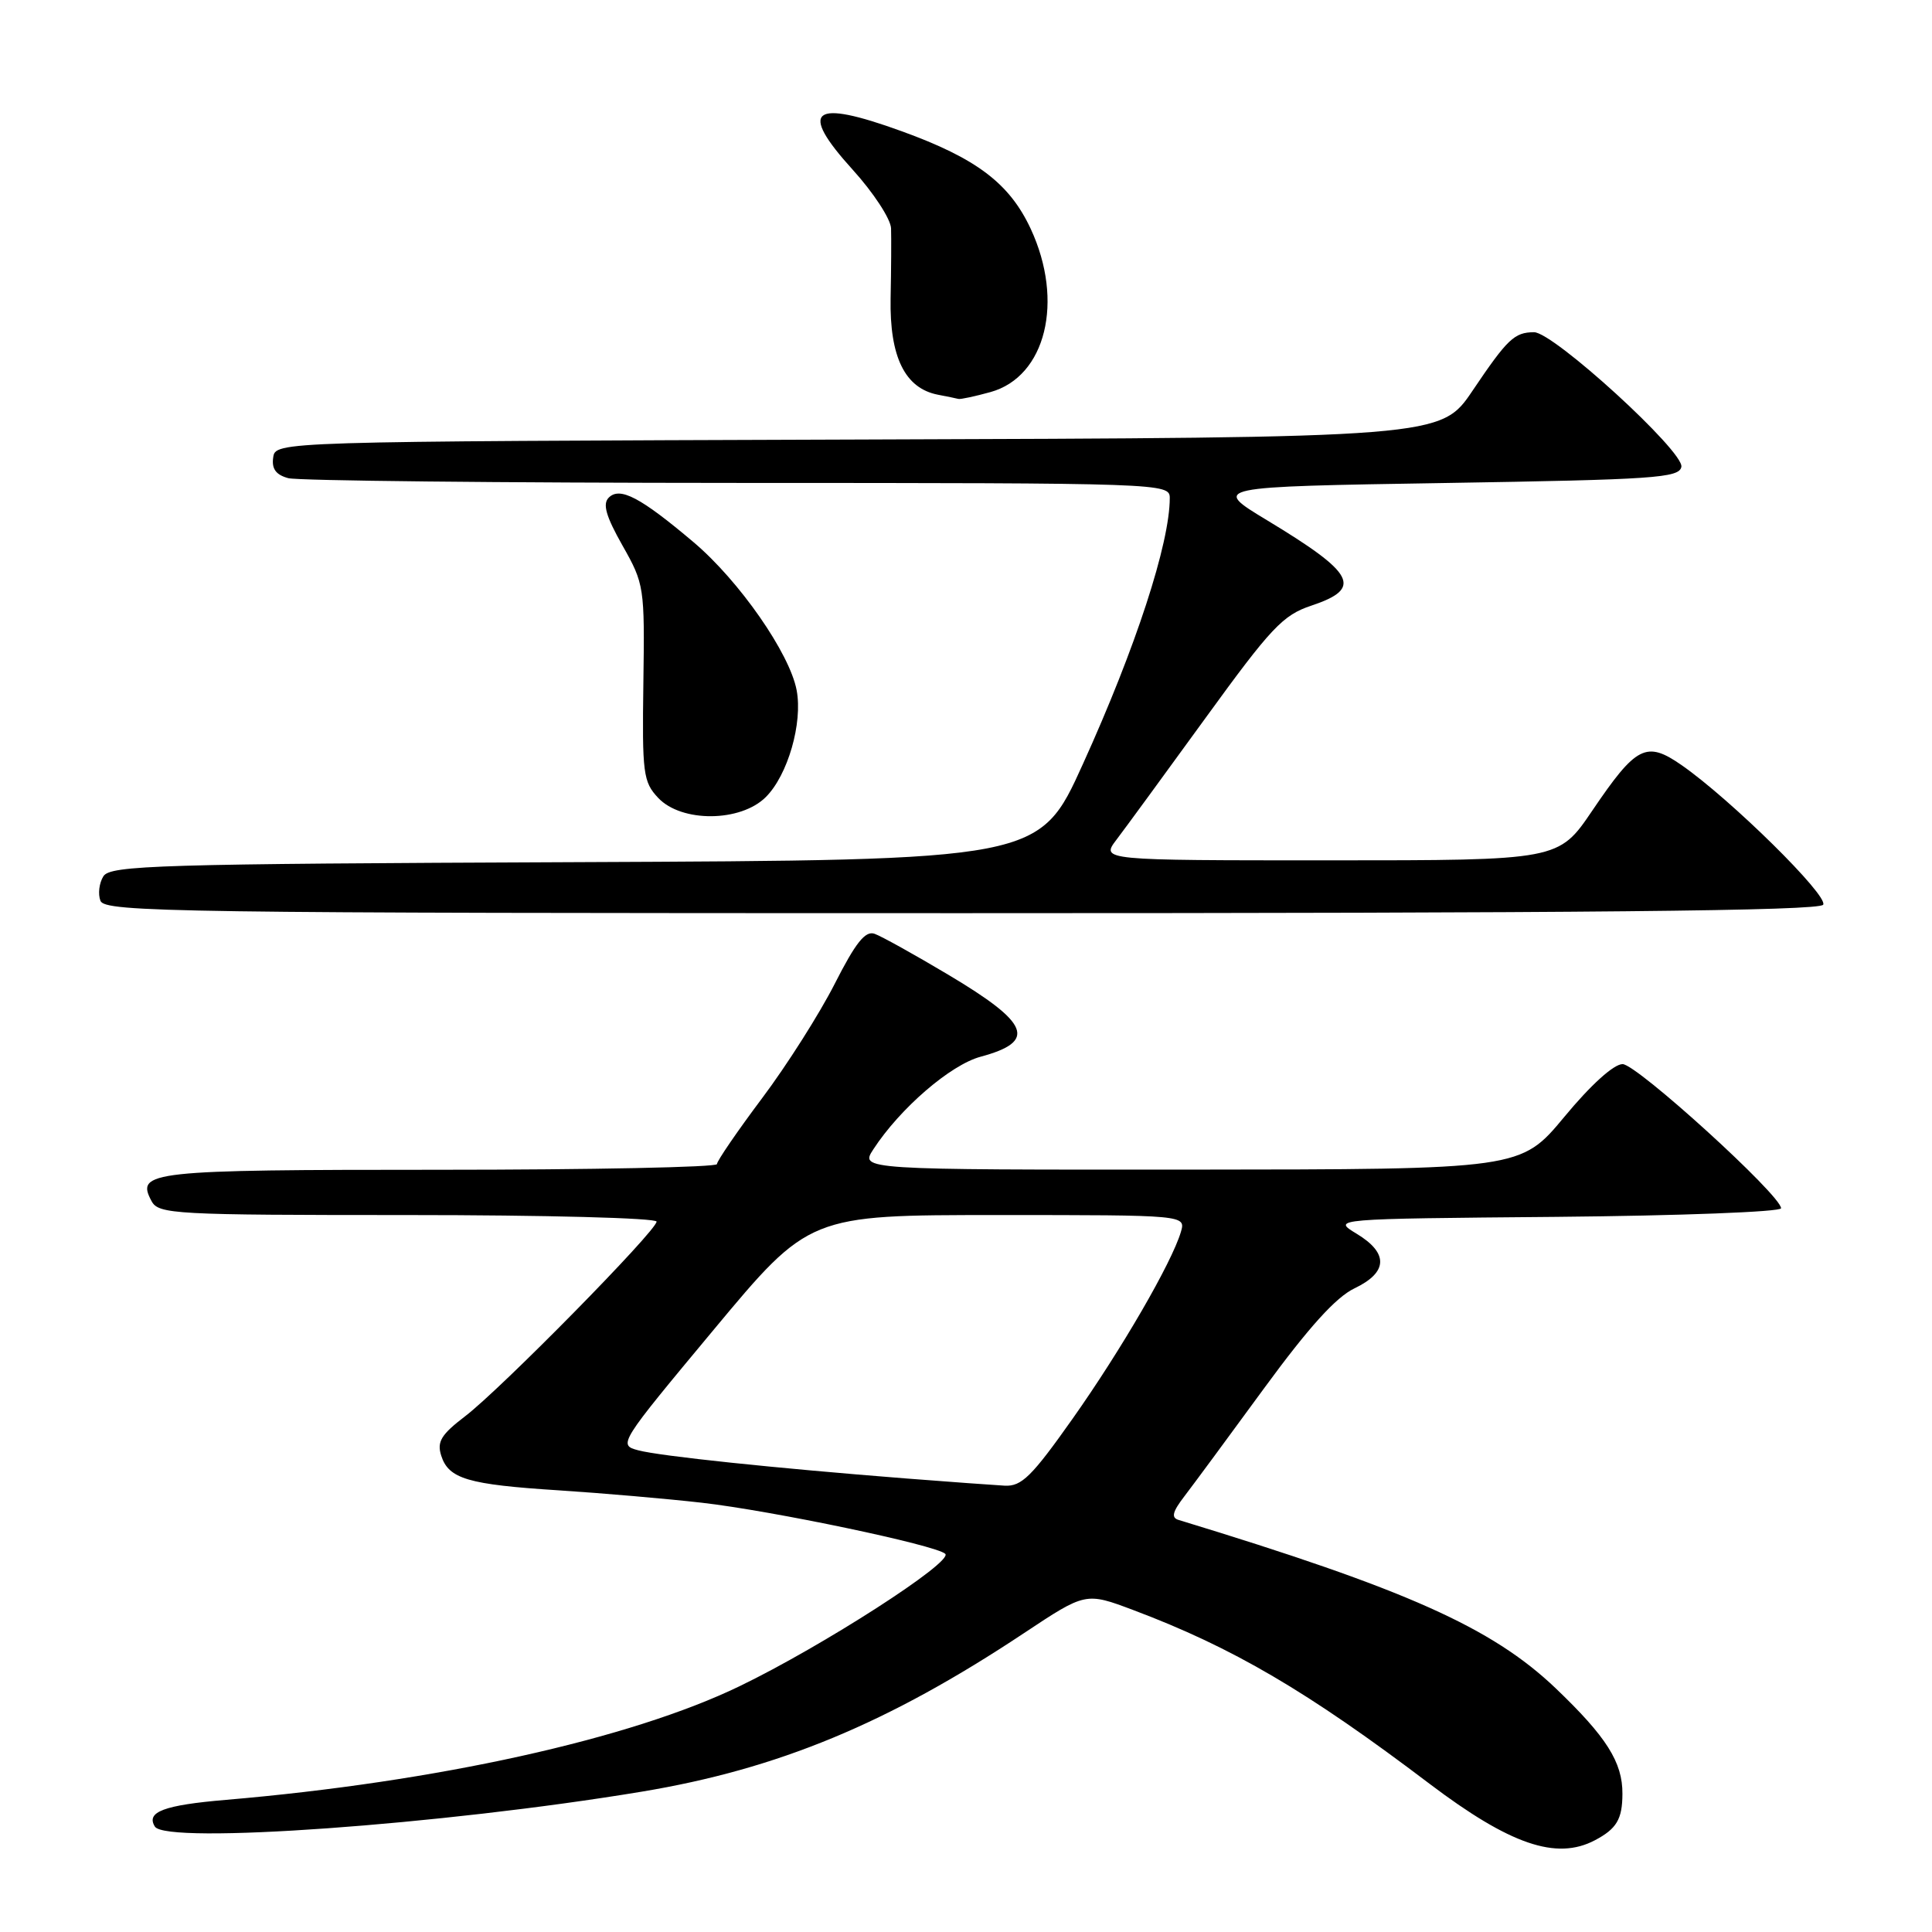 <?xml version="1.0" encoding="UTF-8" standalone="no"?>
<!DOCTYPE svg PUBLIC "-//W3C//DTD SVG 1.1//EN" "http://www.w3.org/Graphics/SVG/1.1/DTD/svg11.dtd" >
<svg xmlns="http://www.w3.org/2000/svg" xmlns:xlink="http://www.w3.org/1999/xlink" version="1.1" viewBox="0 0 256 256">
 <g >
 <path fill="currentColor"
d=" M 211.32 243.85 C 214.21 242.33 214.97 241.06 214.98 237.70 C 215.01 233.51 212.86 230.13 206.12 223.69 C 197.68 215.65 186.35 210.59 156.17 201.40 C 155.16 201.10 155.36 200.32 156.95 198.25 C 158.11 196.74 162.86 190.30 167.51 183.94 C 173.42 175.87 177.02 171.88 179.48 170.71 C 183.92 168.59 184.01 166.04 179.75 163.47 C 176.50 161.50 176.50 161.50 206.25 161.24 C 222.61 161.09 236.00 160.58 236.00 160.10 C 236.00 158.39 216.88 141.00 215.00 141.00 C 213.83 141.00 210.78 143.76 207.29 147.98 C 201.50 154.95 201.50 154.95 157.73 154.98 C 113.95 155.00 113.95 155.00 115.73 152.28 C 119.26 146.86 125.95 141.09 129.94 140.02 C 137.42 138.00 136.47 135.60 125.64 129.15 C 121.16 126.48 116.77 124.04 115.88 123.73 C 114.65 123.30 113.37 124.92 110.61 130.35 C 108.60 134.31 104.27 141.14 100.98 145.52 C 97.69 149.91 95.00 153.84 95.00 154.25 C 95.00 154.66 78.44 155.00 58.20 155.00 C 19.76 155.00 17.96 155.20 20.08 159.15 C 21.01 160.89 23.01 161.00 54.04 161.00 C 72.17 161.00 87.00 161.39 87.00 161.87 C 87.00 163.07 66.36 184.06 61.62 187.67 C 58.45 190.09 57.88 191.04 58.46 192.87 C 59.44 195.96 61.99 196.71 74.07 197.48 C 79.81 197.85 88.33 198.59 93.00 199.12 C 102.30 200.18 124.05 204.74 125.25 205.89 C 126.36 206.94 108.98 218.13 98.00 223.43 C 83.50 230.44 57.87 236.11 29.95 238.49 C 21.70 239.19 19.32 240.09 20.52 242.03 C 21.99 244.42 58.56 241.79 85.00 237.41 C 103.08 234.41 117.66 228.37 135.68 216.40 C 143.86 210.97 143.86 210.97 150.19 213.35 C 163.34 218.30 173.26 224.11 189.42 236.36 C 200.08 244.42 206.23 246.53 211.32 243.85 Z  M 241.58 119.88 C 242.30 118.70 229.36 105.94 222.83 101.39 C 218.14 98.13 216.82 98.80 210.98 107.42 C 206.52 114.00 206.52 114.00 176.19 114.00 C 145.86 114.00 145.86 114.00 147.95 111.25 C 149.10 109.74 154.42 102.46 159.78 95.08 C 168.43 83.16 169.99 81.50 173.76 80.25 C 180.61 77.96 179.60 76.01 167.88 68.93 C 160.55 64.50 160.55 64.50 191.51 64.00 C 219.18 63.55 222.51 63.33 222.79 61.86 C 223.18 59.85 205.82 43.99 203.26 44.02 C 200.66 44.04 199.76 44.89 195.14 51.74 C 190.93 57.99 190.93 57.99 113.72 58.24 C 36.50 58.50 36.50 58.50 36.20 60.62 C 35.98 62.12 36.56 62.92 38.20 63.36 C 39.46 63.70 66.26 63.98 97.75 63.99 C 154.19 64.00 155.00 64.03 155.00 65.99 C 155.00 71.99 150.50 85.80 143.49 101.24 C 137.72 113.98 137.72 113.98 76.22 114.24 C 20.88 114.47 14.62 114.66 13.70 116.11 C 13.14 117.00 12.96 118.46 13.31 119.36 C 13.89 120.87 23.28 121.00 127.41 121.00 C 210.32 121.00 241.07 120.70 241.58 119.88 Z  M 101.48 105.61 C 104.39 102.70 106.38 95.81 105.56 91.46 C 104.64 86.57 97.96 76.97 91.91 71.85 C 84.87 65.90 82.14 64.46 80.66 65.94 C 79.82 66.78 80.30 68.42 82.48 72.28 C 85.37 77.38 85.43 77.79 85.25 90.47 C 85.08 102.49 85.22 103.61 87.21 105.72 C 90.30 109.01 98.14 108.95 101.48 105.61 Z  M 131.25 51.95 C 138.58 49.91 141.04 39.92 136.57 30.31 C 133.76 24.29 129.39 20.98 119.48 17.39 C 107.58 13.07 105.75 14.50 112.97 22.47 C 115.74 25.52 118.03 29.03 118.07 30.26 C 118.11 31.49 118.09 35.67 118.01 39.54 C 117.87 47.30 119.91 51.45 124.27 52.30 C 125.50 52.53 126.72 52.79 127.00 52.86 C 127.28 52.93 129.19 52.52 131.25 51.95 Z  M 120.00 195.90 C 102.70 194.54 87.42 192.94 84.56 192.17 C 81.89 191.46 82.01 191.28 94.54 176.23 C 107.22 161.00 107.22 161.00 132.18 161.00 C 157.13 161.00 157.13 161.00 156.47 163.25 C 155.25 167.34 148.60 178.82 142.13 187.98 C 136.72 195.64 135.36 196.98 133.13 196.86 C 131.68 196.78 125.78 196.35 120.00 195.90 Z "/>
</g>
</svg>